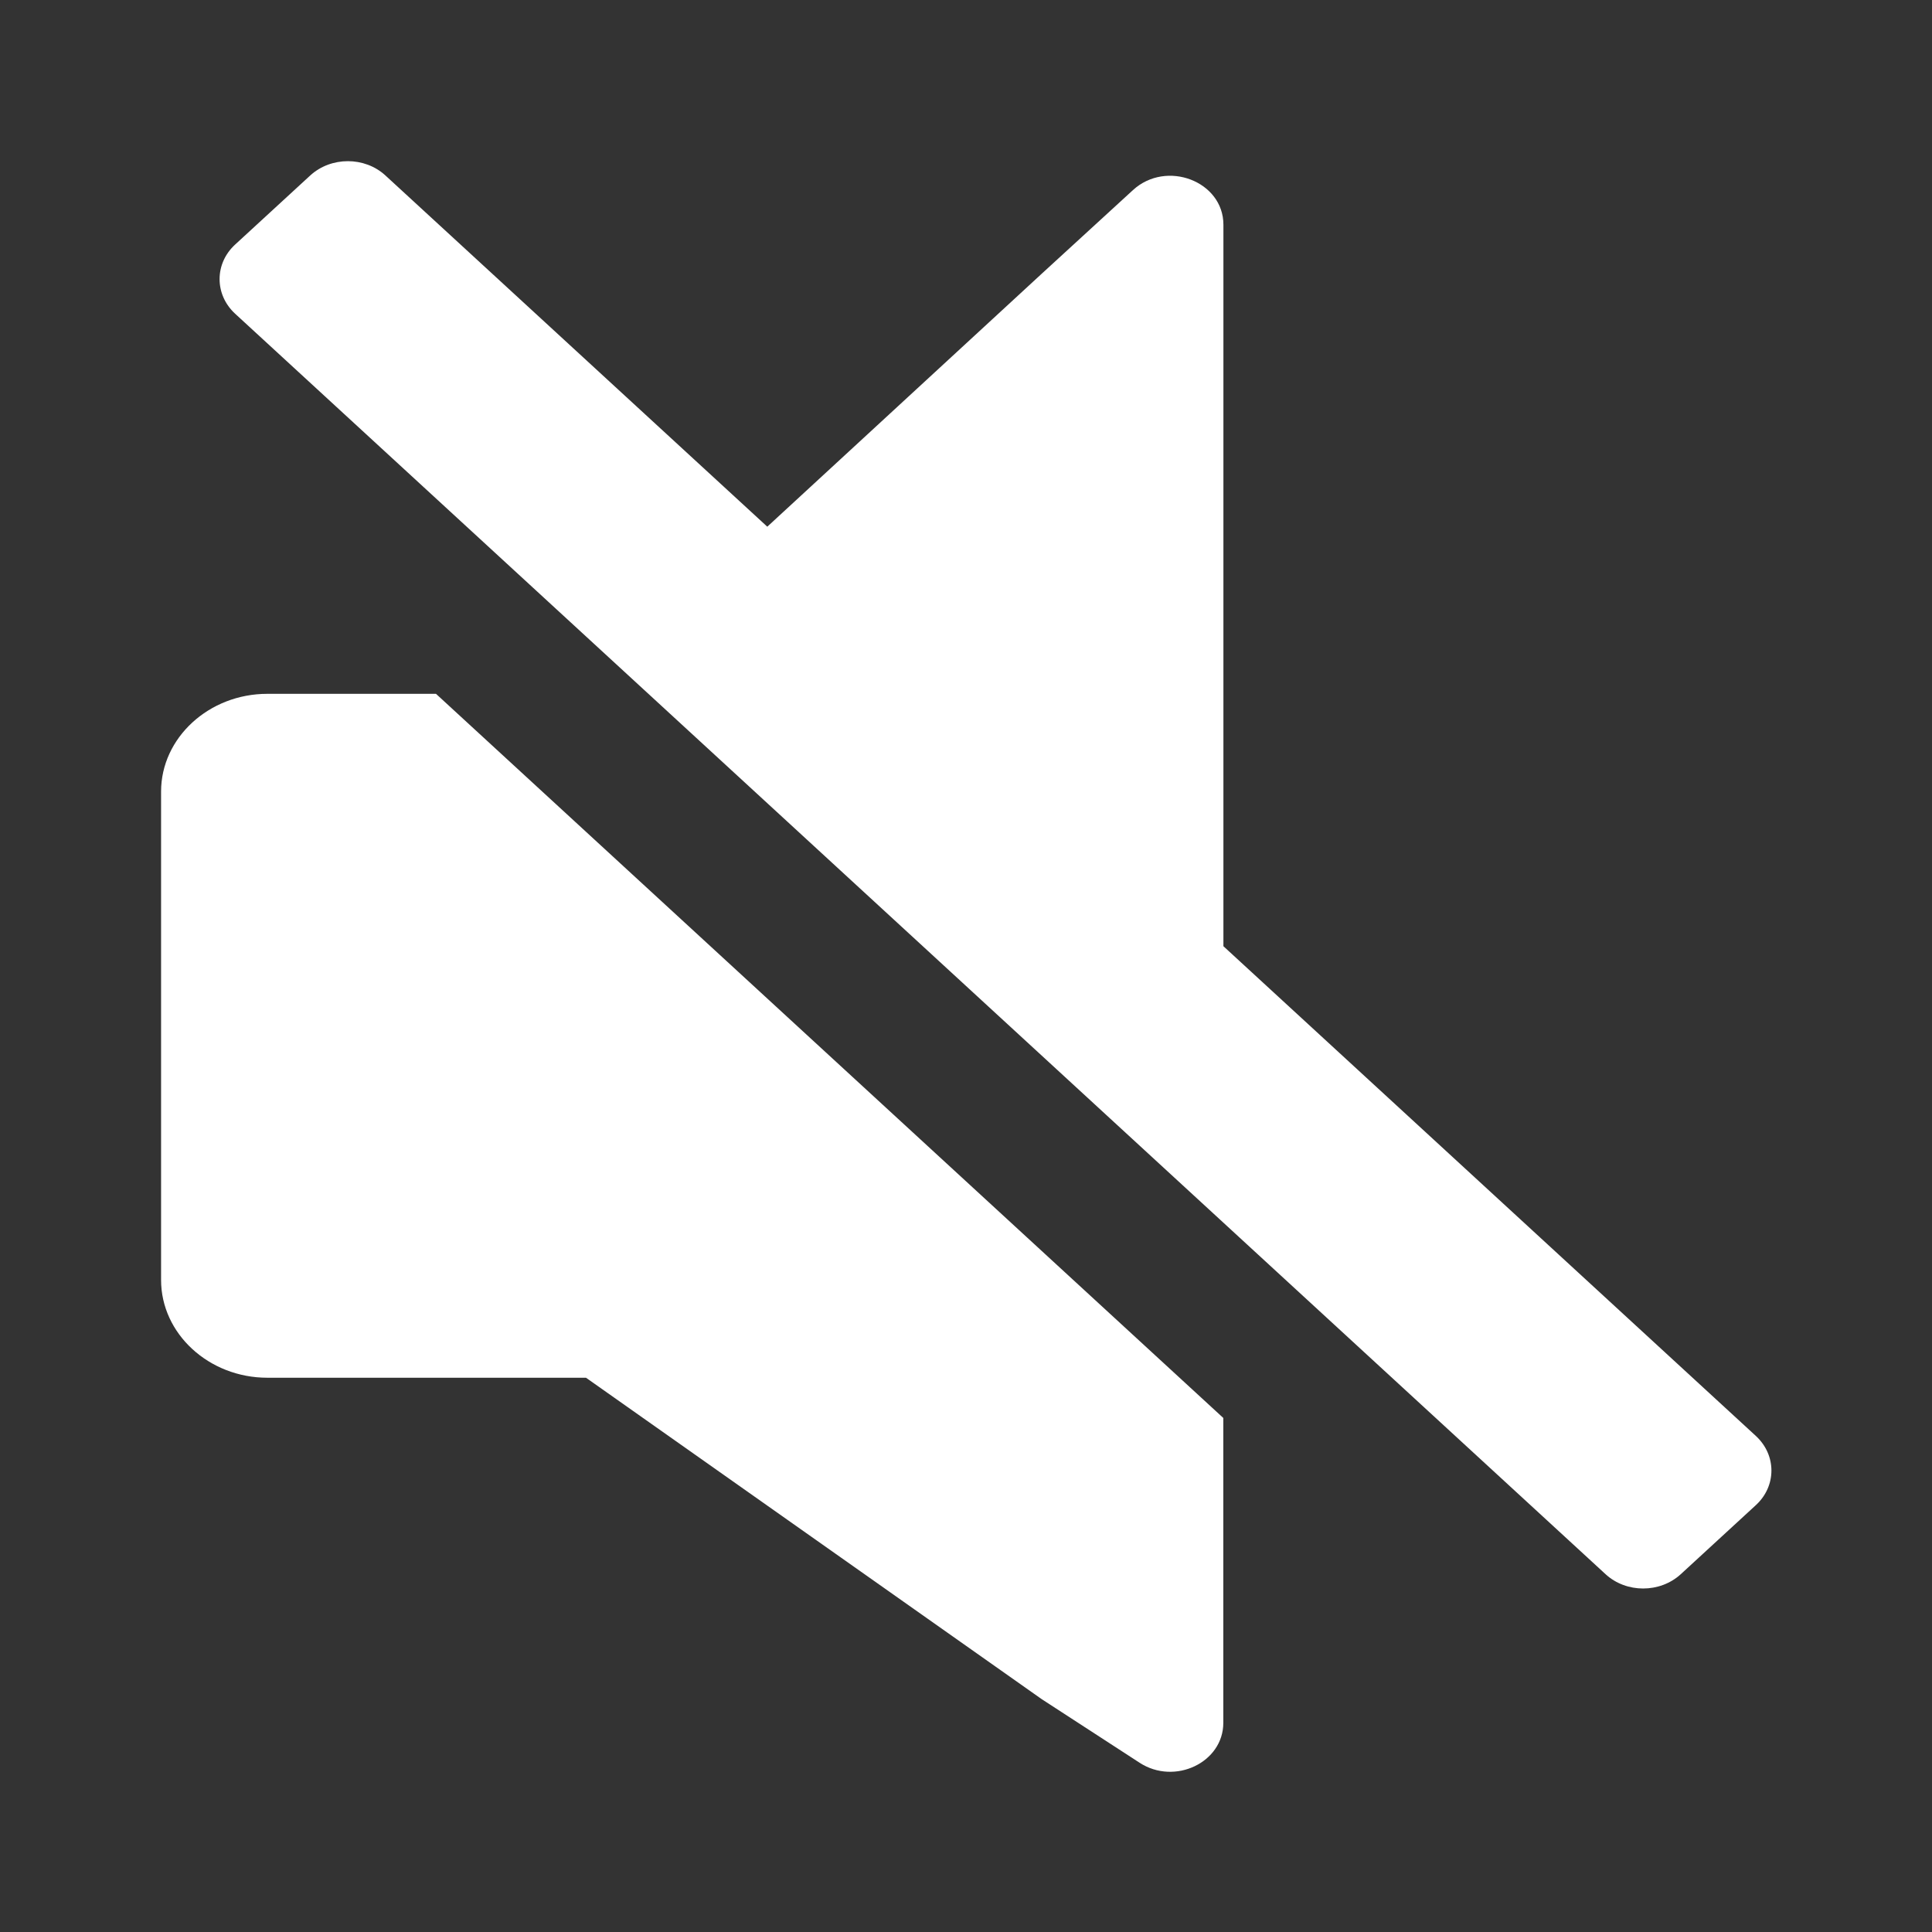 <?xml version="1.0" encoding="UTF-8" standalone="no"?>
<svg
   width="24"
   height="24"
   viewBox="0 0 26 26"
   version="1.1"
   id="svg18672"
   sodipodi:docname="mute.svg"
   inkscape:version="1.2.2 (732a01da63, 2022-12-09)"
   xmlns:inkscape="http://www.inkscape.org/namespaces/inkscape"
   xmlns:sodipodi="http://sodipodi.sourceforge.net/DTD/sodipodi-0.dtd"
   xmlns="http://www.w3.org/2000/svg"
   xmlns:svg="http://www.w3.org/2000/svg">
  <rect x="0" y="0" width="26" height="26" fill="#333333" stroke="none"/>
  <defs
     id="defs30006" />
  <sodipodi:namedview
     id="namedview30004"
     pagecolor="#ffffff"
     bordercolor="#000000"
     borderopacity="0.25"
     inkscape:showpageshadow="2"
     inkscape:pageopacity="0.0"
     inkscape:pagecheckerboard="0"
     inkscape:deskcolor="#d1d1d1"
     showgrid="false"
     inkscape:zoom="33.5"
     inkscape:cx="10.776119"
     inkscape:cy="10.820896"
     inkscape:window-width="1920"
     inkscape:window-height="991"
     inkscape:window-x="-9"
     inkscape:window-y="-9"
     inkscape:window-maximized="1"
     inkscape:current-layer="svg18672" />
  <g
     id="layer1"
     transform="matrix(0.91,0,0,0.91,0.963,0.963)"
     style="fill:#ffffff;fill-opacity:1">
    <g
       id="g19898"
       transform="matrix(1.508,0,0,1.387,-16.27,-14.206)"
       style="fill:#ffffff;fill-opacity:1">
      <path
         fill="#ffffff"
         d="m 12.393,12.087 c -0.203,0.203 -0.203,0.533 0,0.737 l 13.44,13.44 c 0.203,0.203 0.533,0.203 0.737,0 l 0.737,-0.737 c 0.203,-0.203 0.203,-0.533 0,-0.737 l -5.222,-5.222 v -7.693 c 0,-0.463 -0.559,-0.696 -0.887,-0.369 -0.306,0.304 -0.636,0.633 -0.894,0.891 l -2.692,2.698 -3.745,-3.745 c -0.203,-0.203 -0.533,-0.203 -0.737,0 z"
         id="path_1"
         style="fill:#ffffff;fill-opacity:1" />
      <path
         fill="#ffffff"
         d="m 11.667,17.919 v 5.208 c 0,0.573 0.469,1.042 1.042,1.042 h 3.125 l 4.469,3.427 0.96,0.678 c 0.345,0.244 0.821,-0.003 0.821,-0.425 V 24.598 l -7.721,-7.721 h -1.654 c -0.573,0 -1.042,0.469 -1.042,1.042 z"
         id="path_2"
         style="fill:#ffffff;fill-opacity:1" />
    </g>
  </g>
</svg>
